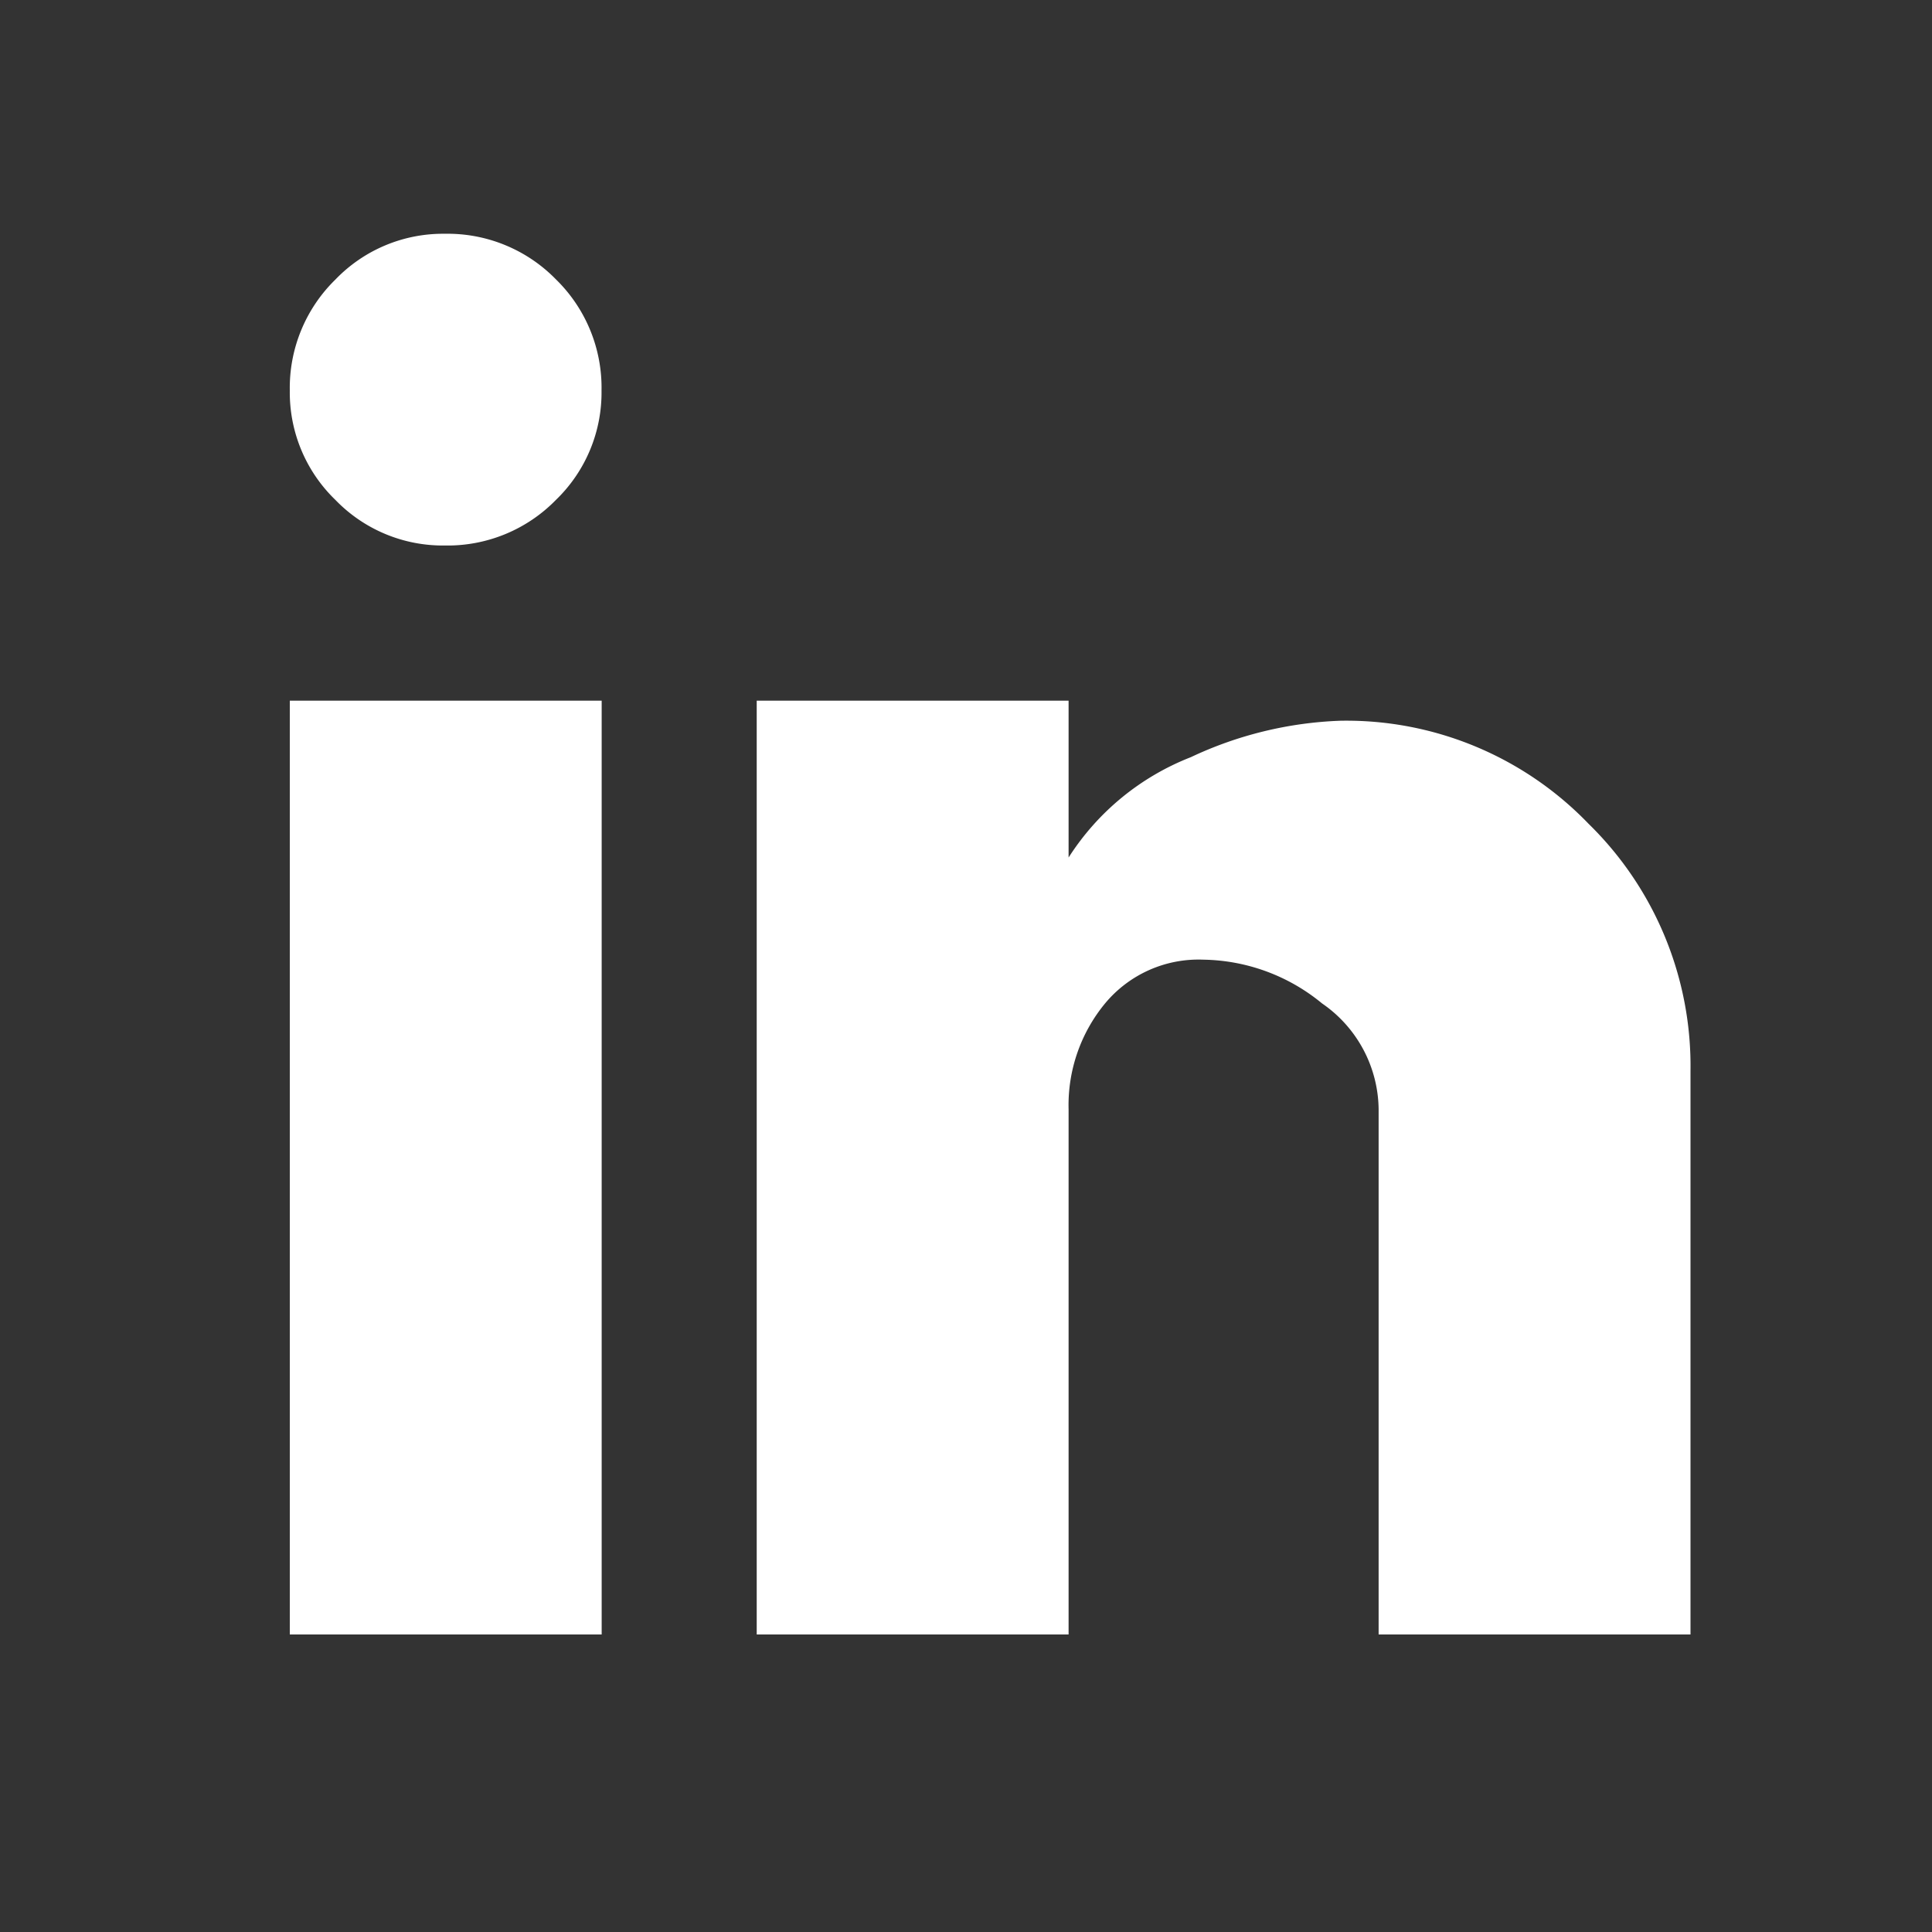 <svg xmlns="http://www.w3.org/2000/svg" width="40" height="40" viewBox="0 0 40 40">
  <rect x="0" y="0" width="40" height="40" fill="#333333" stroke="none"/>
  <g id="그룹_5356" data-name="그룹 5356" transform="translate(0 -0.16)">
    <path id="패스_11827" data-name="패스 11827" d="M34-2.68H27.543V-13.555a2.694,2.694,0,0,0-1.171-2.19,3.954,3.954,0,0,0-2.454-.906,2.516,2.516,0,0,0-2.039.906,3.309,3.309,0,0,0-.755,2.19V-2.68H14.667V-22.013h6.457v3.247a5.281,5.281,0,0,1,2.53-2.077,7.908,7.908,0,0,1,3.1-.755,6.96,6.96,0,0,1,5.135,2.133A7.01,7.01,0,0,1,34-14.348Zm-22.543,0H5V-22.013h6.457Zm-3.247-29a3.134,3.134,0,0,1,2.3.944,3.134,3.134,0,0,1,.944,2.3,3.09,3.09,0,0,1-.944,2.266,3.134,3.134,0,0,1-2.3.944,3.09,3.09,0,0,1-2.266-.944A3.09,3.09,0,0,1,5-28.432a3.134,3.134,0,0,1,.944-2.3A3.09,3.09,0,0,1,8.21-31.68Z" transform="translate(1 36.68)" fill="#fff"/>
    <rect id="사각형_3890" data-name="사각형 3890" width="40" height="40" transform="translate(0 0.16)" fill="none"/>
  </g>
</svg>
